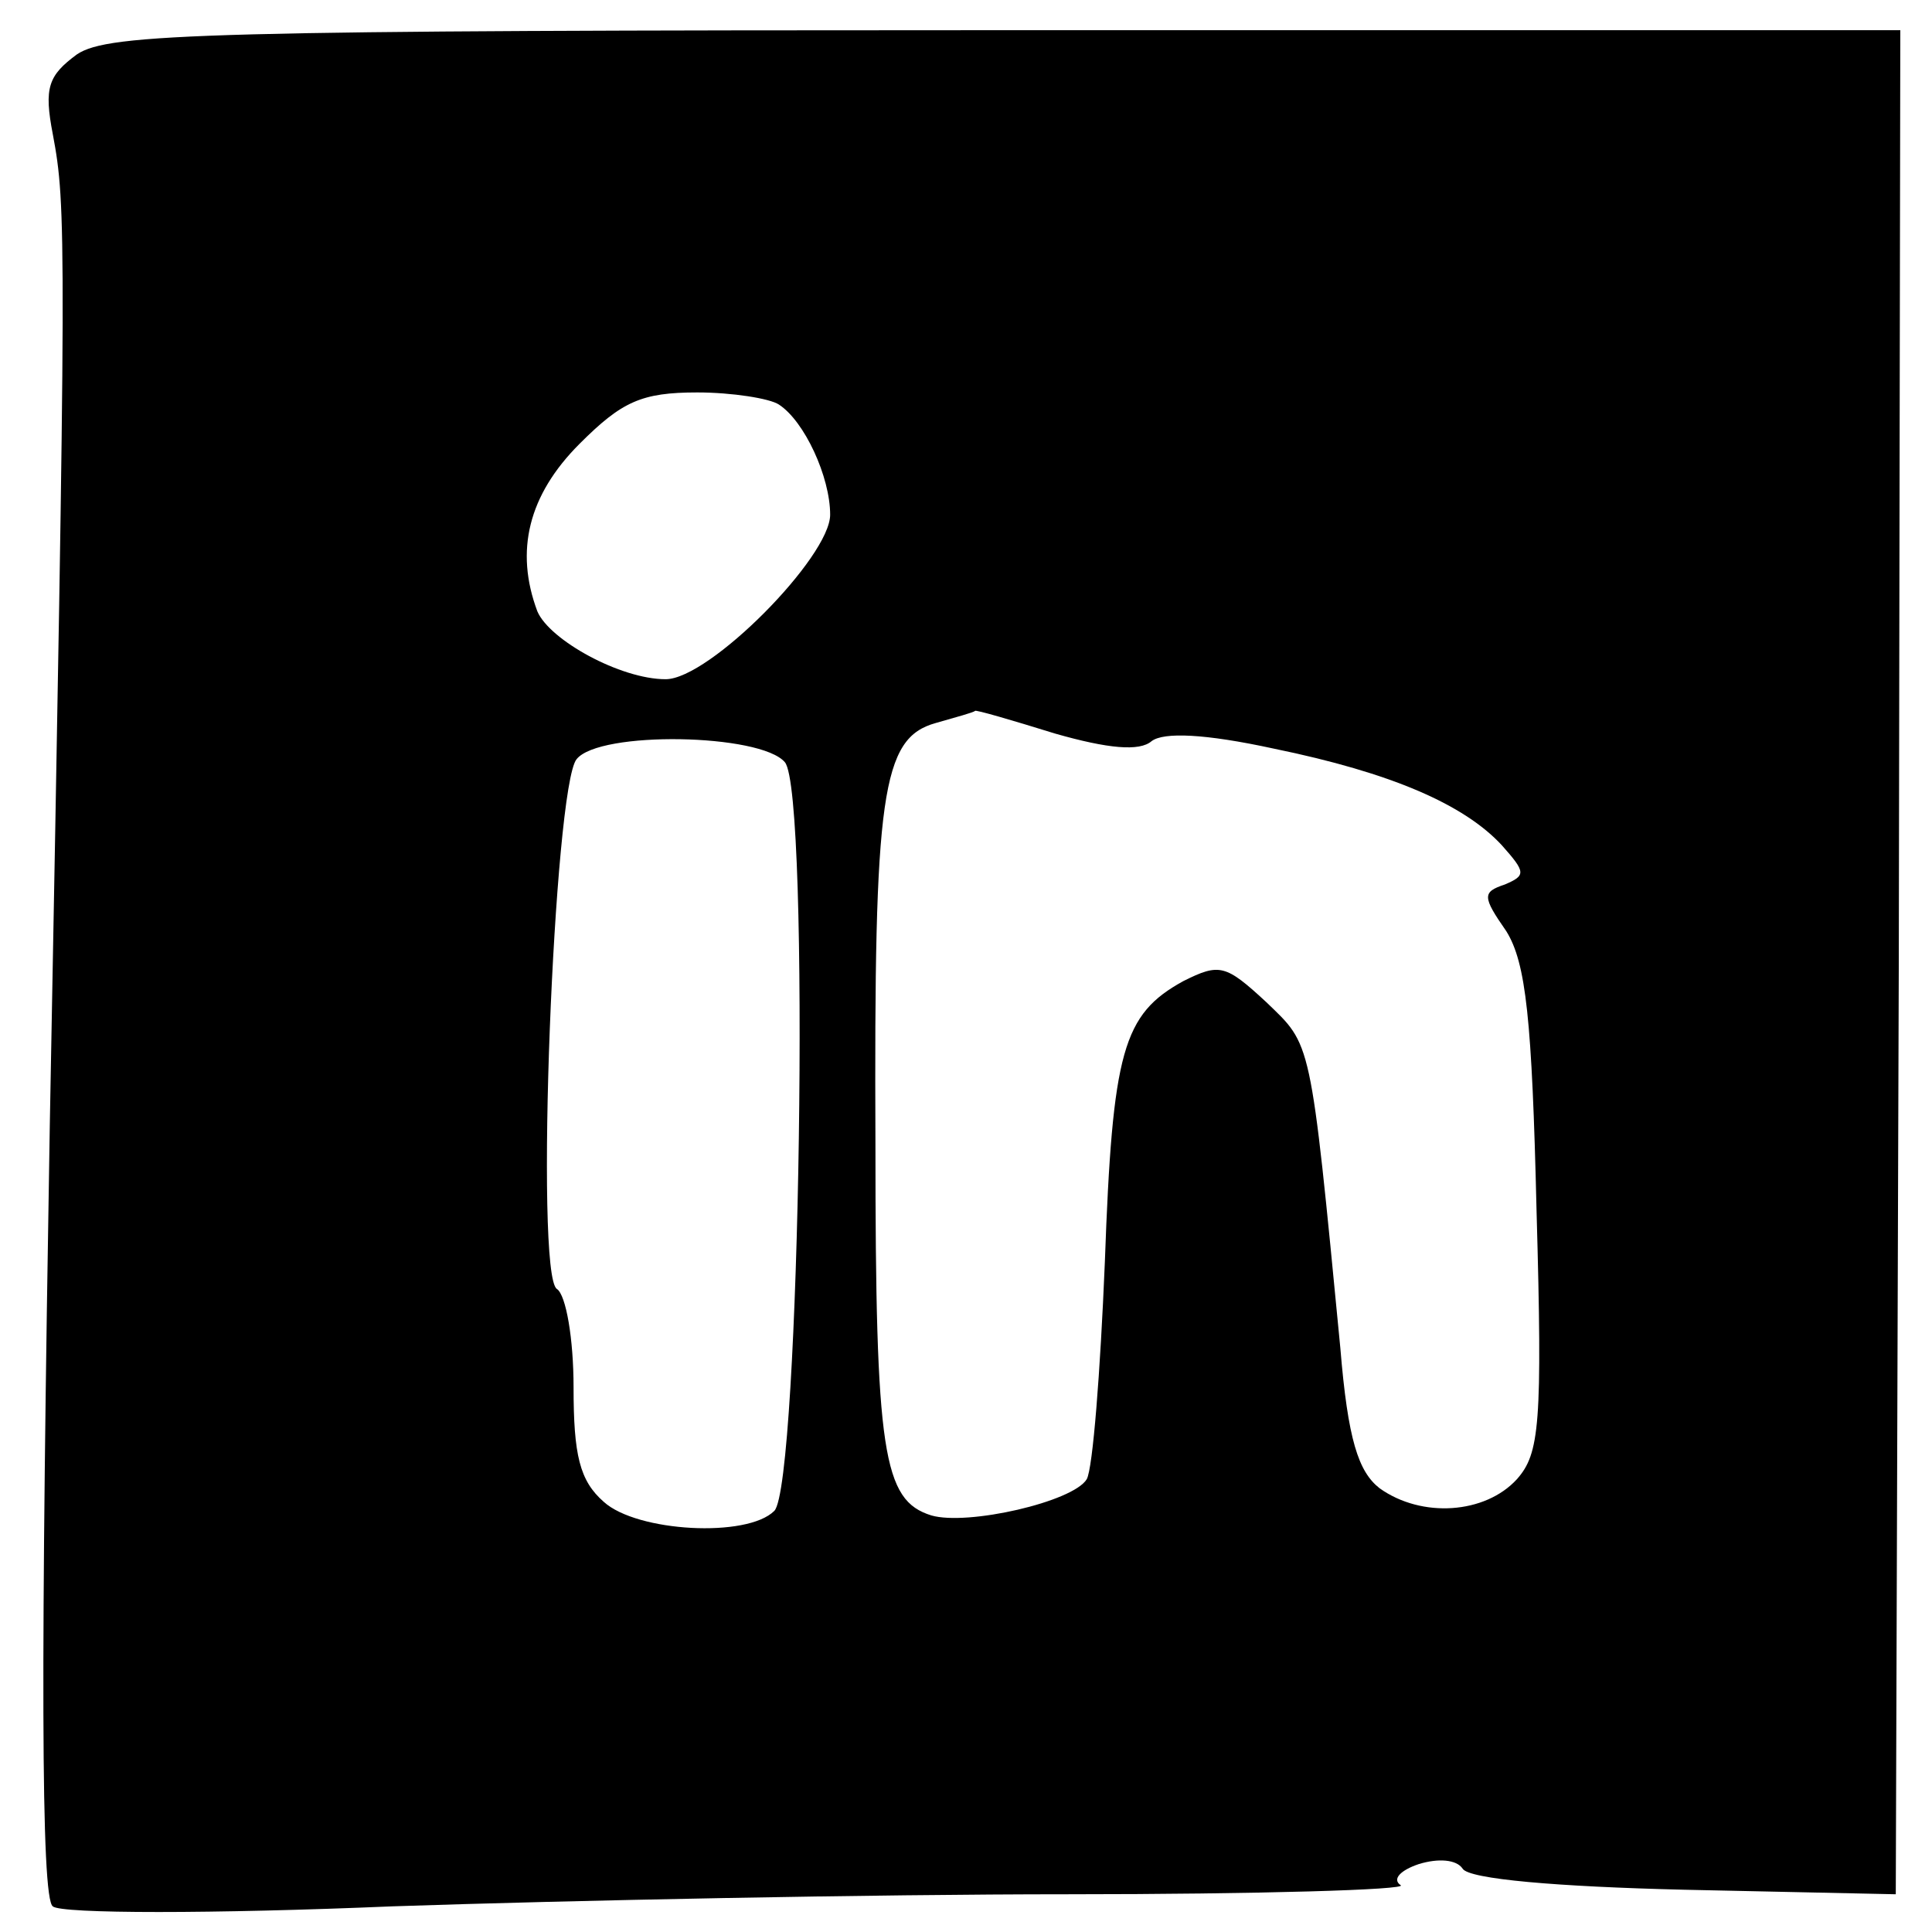 <?xml version="1.0" standalone="no"?>
<!DOCTYPE svg PUBLIC "-//W3C//DTD SVG 20010904//EN"
 "http://www.w3.org/TR/2001/REC-SVG-20010904/DTD/svg10.dtd">
<svg version="1.0" xmlns="http://www.w3.org/2000/svg"
 width="128pt" height="128pt" viewBox="0 0 128 128"
 preserveAspectRatio="xMidYMid meet">

<g transform="translate(0,128) scale(0.1,-0.1)"
fill="#000000" stroke="none">
<path d="M51 1244 c-19 -14 -22 -22 -16 -53 9 -48 9 -66 -2 -656 -6 -354 -6
-513 2 -518 5 -5 107 -5 225 0 118 4 319 8 447 8 127 0 226 3 221 6 -6 4 0 10
12 14 13 4 25 3 29 -3 4 -7 63 -12 147 -14 l140 -3 2 618 1 617 -592 0 c-531
0 -595 -2 -616 -16z m465 -232 c17 -11 34 -48 34 -73 0 -28 -80 -109 -109
-109 -30 0 -77 26 -85 45 -15 40 -6 77 28 111 28 28 41 34 78 34 23 0 48 -4
54 -8z m183 -218 c35 -10 56 -12 64 -5 8 6 35 5 81 -5 78 -16 126 -37 151 -64
16 -18 16 -20 2 -26 -15 -5 -15 -8 1 -31 13 -21 17 -58 20 -185 4 -142 2 -161
-13 -178 -21 -23 -63 -26 -91 -6 -14 11 -21 32 -26 93 -20 207 -19 200 -49
229 -27 25 -31 26 -55 14 -40 -22 -47 -46 -52 -186 -3 -73 -8 -137 -12 -144
-9 -15 -79 -31 -103 -24 -32 10 -37 41 -37 246 -1 232 4 269 40 279 14 4 25 7
26 8 0 1 24 -6 53 -15z m-179 -19 c17 -20 10 -479 -7 -496 -18 -18 -91 -14
-113 6 -16 14 -20 31 -20 76 0 32 -5 61 -11 65 -15 9 -2 333 13 351 15 19 122
17 138 -2z"/>
</g>
</svg>
